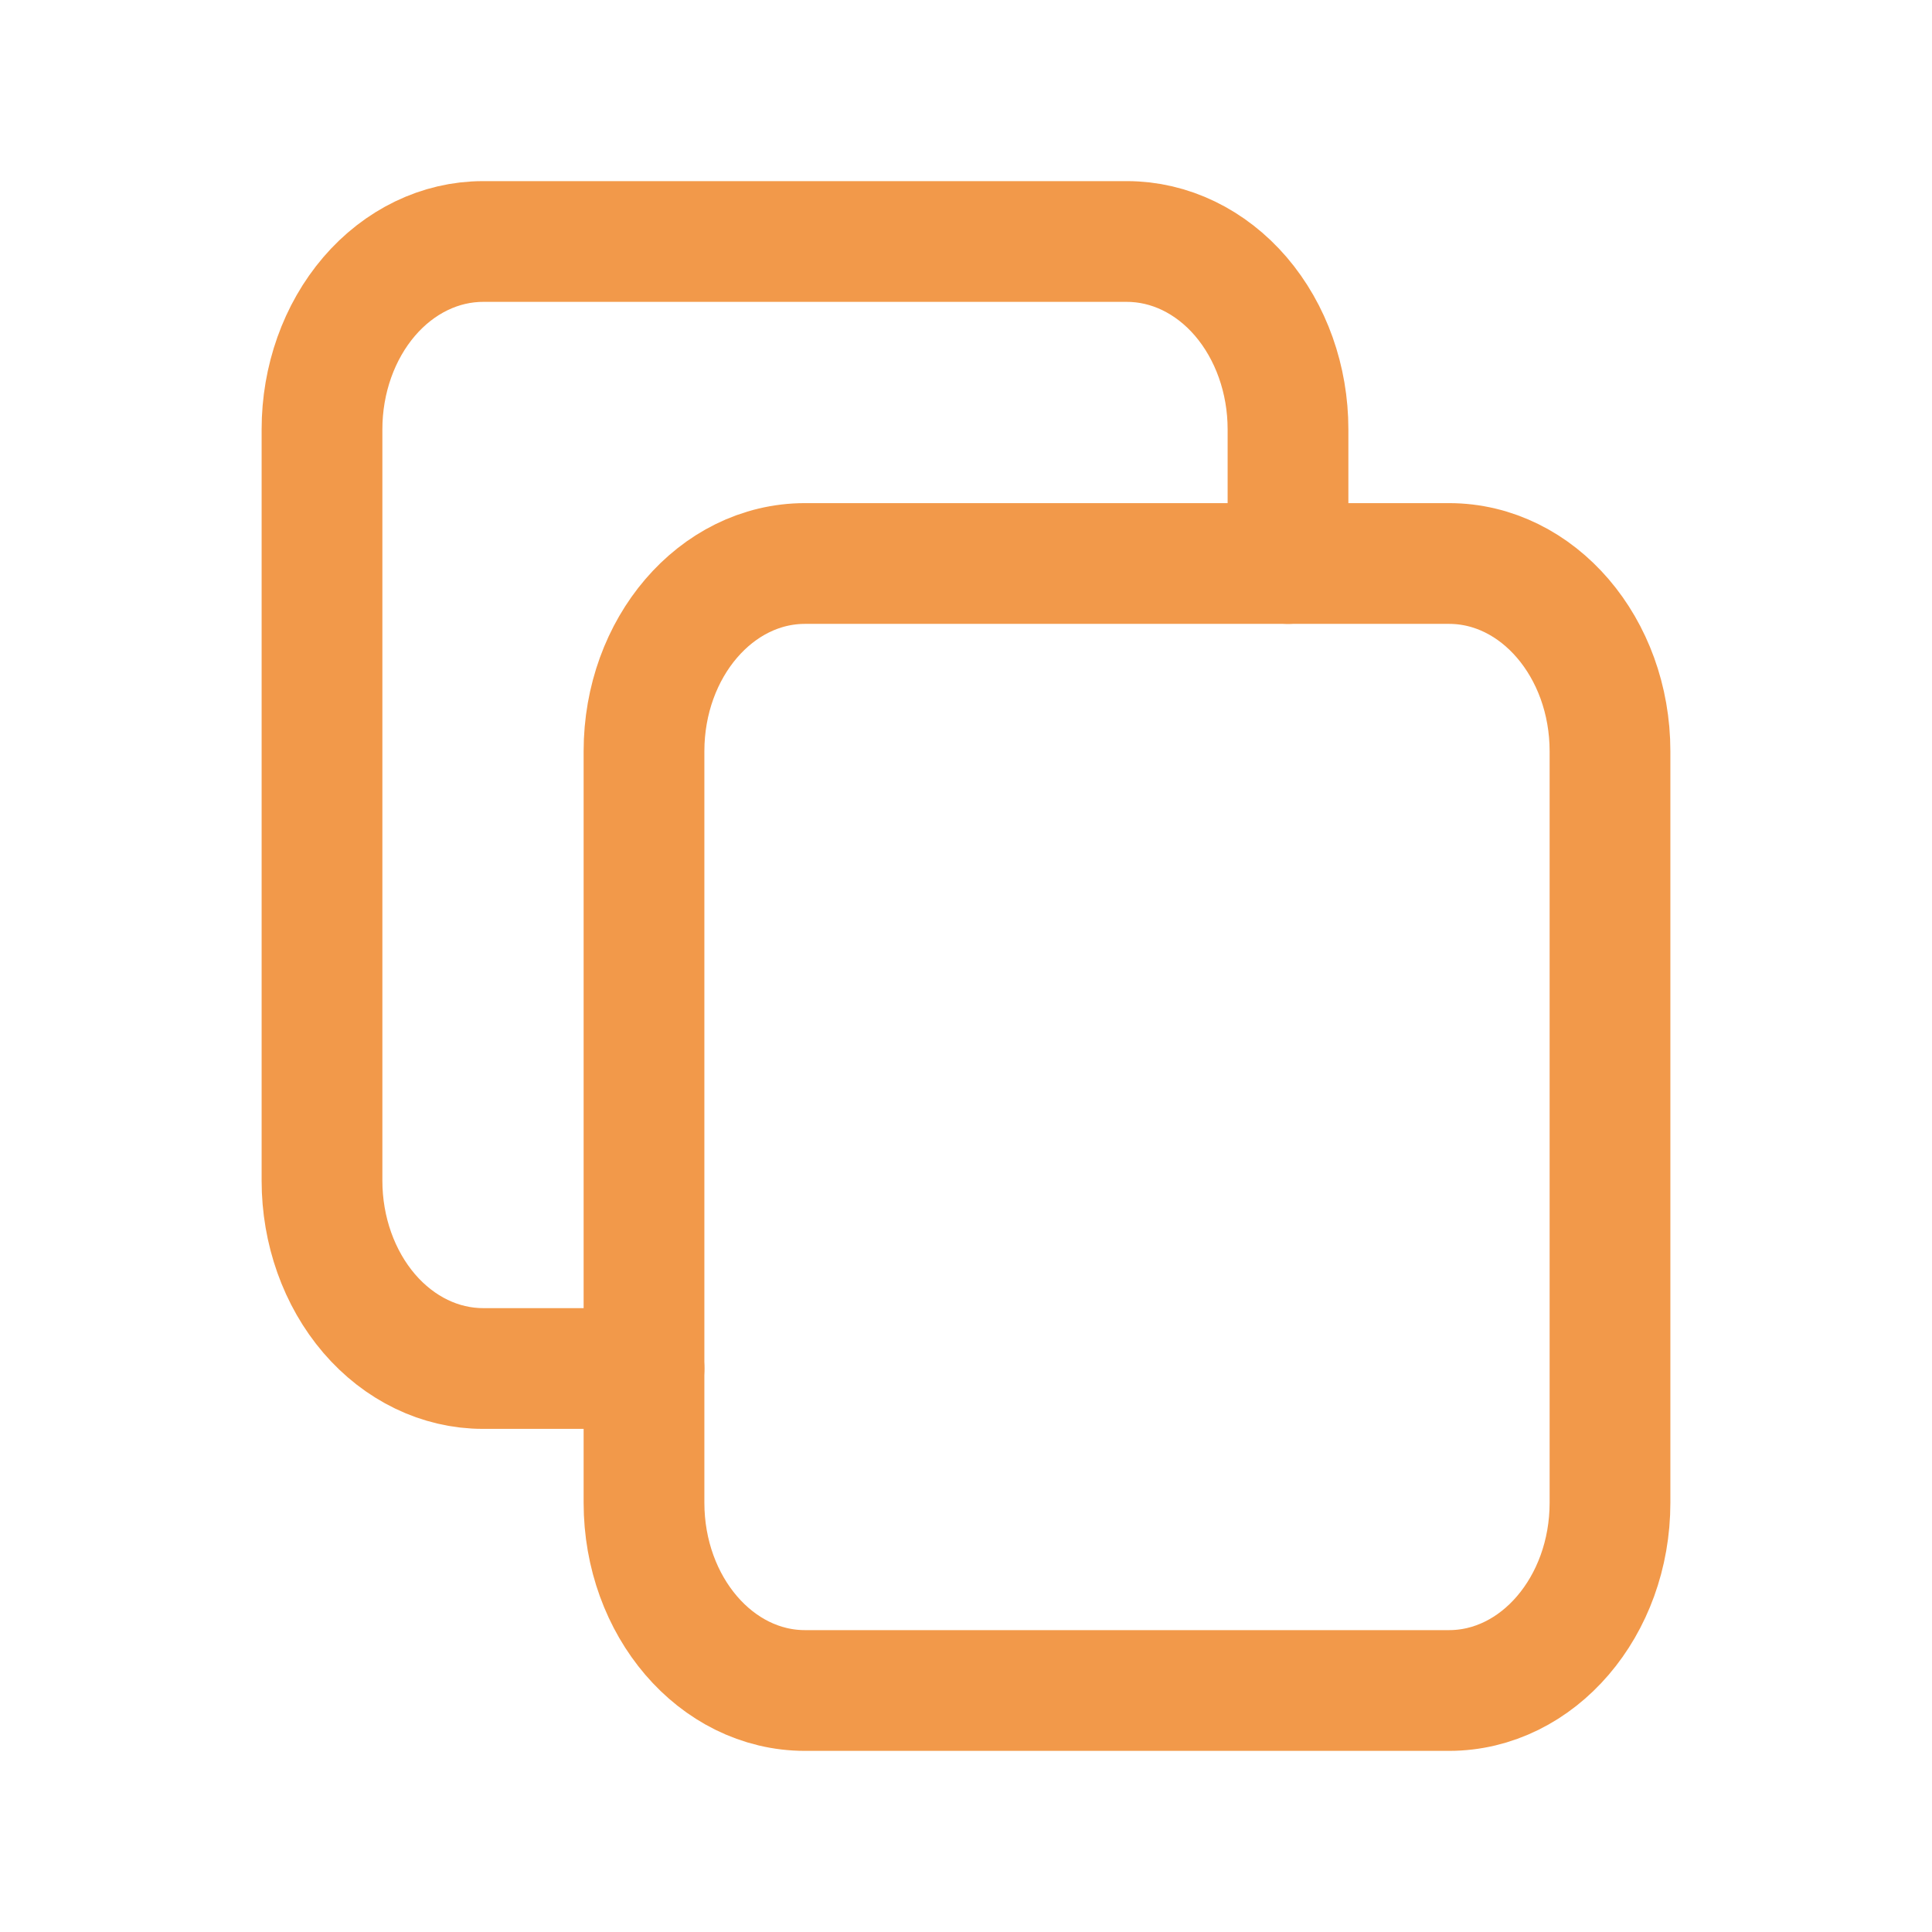 <svg width="24" height="24" viewBox="0 0 24 24" fill="none" xmlns="http://www.w3.org/2000/svg">
    <path d="M18 7H10C8.895 7 8 8.045 8 9.333V18.667C8 19.955 8.895 21 10 21H18C19.105 21 20 19.955 20 18.667V9.333C20 8.045 19.105 7 18 7Z" stroke="#F2994A" stroke-width="1.5" stroke-linecap="round" stroke-linejoin="round"/>
    <path d="M16 7V5.333C16 4.714 15.789 4.121 15.414 3.683C15.039 3.246 14.53 3 14 3H6C5.47 3 4.961 3.246 4.586 3.683C4.211 4.121 4 4.714 4 5.333V14.667C4 15.286 4.211 15.879 4.586 16.317C4.961 16.754 5.47 17 6 17H8" stroke="#F2994A" stroke-width="1.5" stroke-linecap="round" stroke-linejoin="round"/>
</svg>

